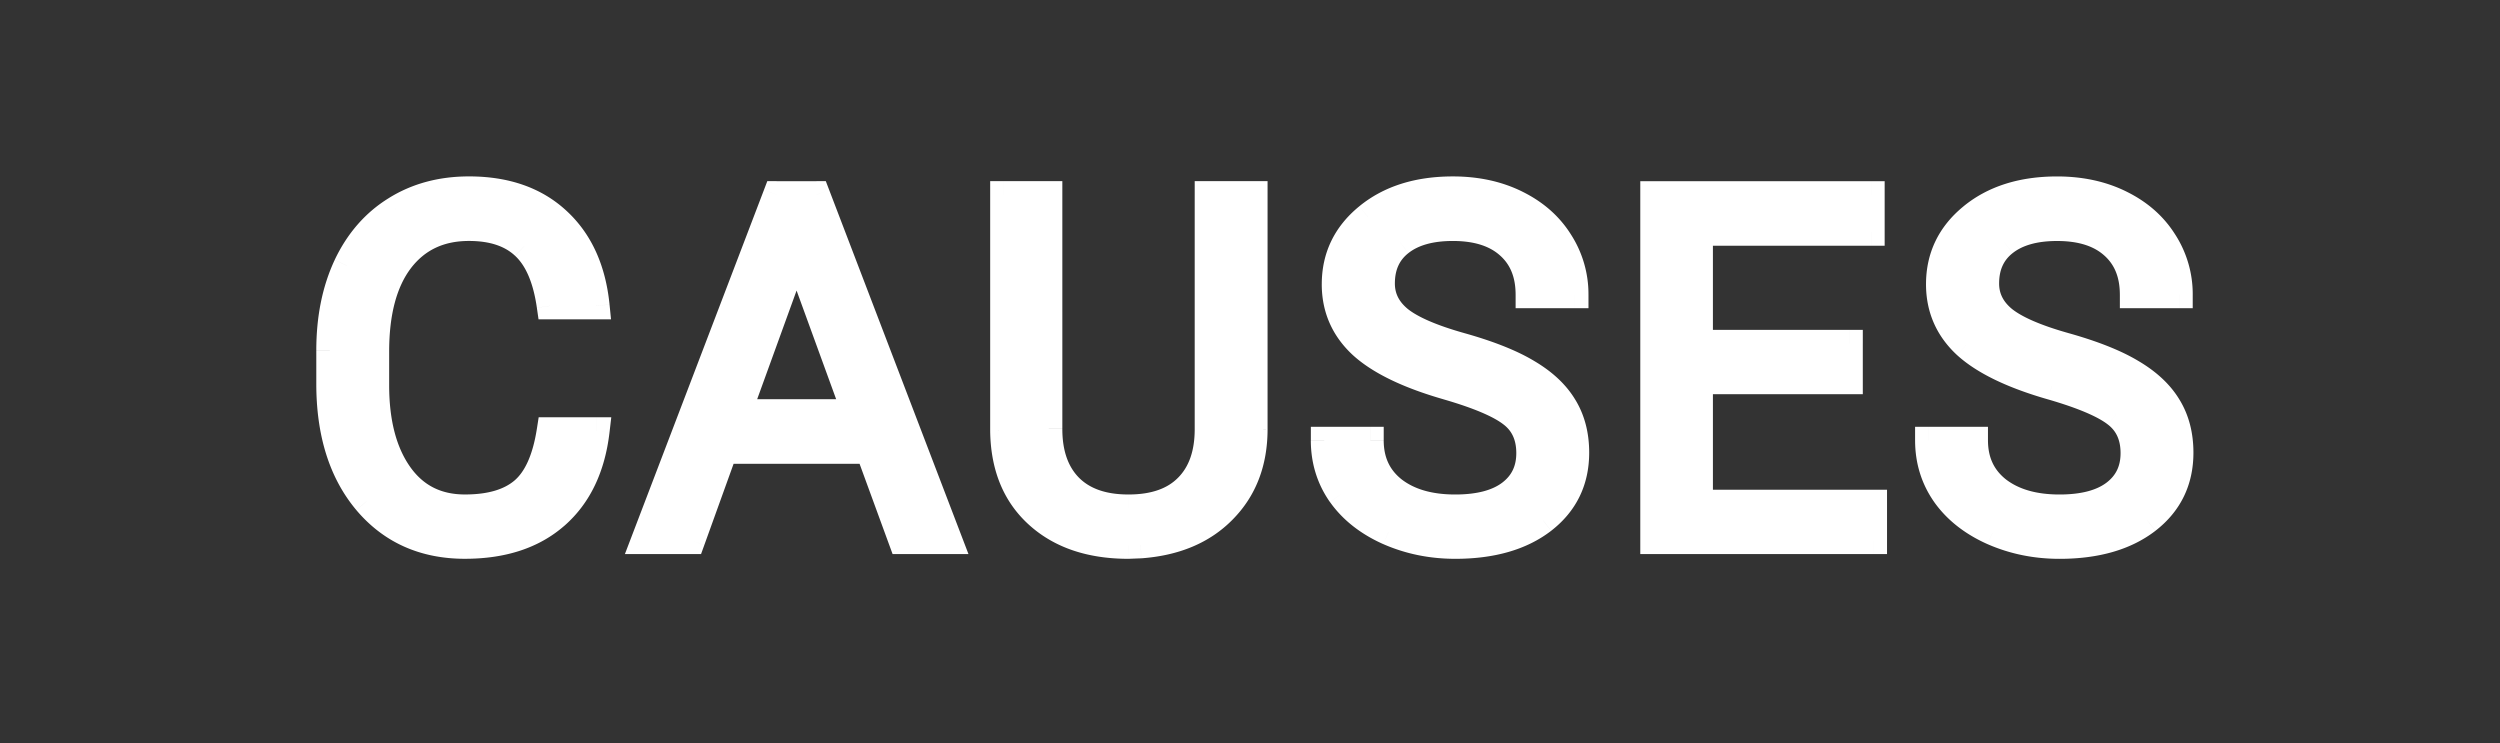 <svg width="185" height="55" viewBox="0 0 185 55" fill="none" xmlns="http://www.w3.org/2000/svg"><rect x="0" y="0" width="185" height="55" fill="#333333" stroke="none"/><path d="M44.11 31.879c-.316 2.707-1.317 4.799-3.005 6.275-1.676 1.465-3.908 2.198-6.697 2.198-3.024 0-5.45-1.084-7.277-3.252-1.817-2.168-2.725-5.069-2.725-8.702v-2.46c0-2.38.422-4.471 1.266-6.276.855-1.805 2.062-3.187 3.62-4.148 1.56-.973 3.364-1.46 5.415-1.46 2.718 0 4.898.762 6.539 2.286 1.64 1.512 2.595 3.61 2.865 6.293h-3.393c-.293-2.04-.931-3.516-1.916-4.43-.972-.914-2.337-1.371-4.095-1.371-2.157 0-3.85.797-5.08 2.39-1.22 1.594-1.829 3.862-1.829 6.803v2.479c0 2.777.58 4.986 1.74 6.627 1.16 1.64 2.784 2.46 4.87 2.46 1.875 0 3.31-.421 4.306-1.265 1.008-.855 1.676-2.338 2.004-4.447h3.393zm20.197 1.441H53.584L51.176 40h-3.48l9.773-25.594h2.953L70.213 40H66.75l-2.443-6.68zm-9.703-2.777h8.7l-4.358-11.97-4.342 11.97zm38.195-16.137V31.81c-.011 2.414-.773 4.388-2.285 5.923-1.5 1.536-3.539 2.397-6.117 2.584l-.896.036c-2.801 0-5.034-.756-6.698-2.268-1.664-1.512-2.507-3.592-2.53-6.24V14.406h3.339v17.332c0 1.852.51 3.293 1.53 4.325 1.019 1.019 2.472 1.529 4.359 1.529 1.91 0 3.369-.51 4.377-1.53 1.02-1.019 1.529-2.455 1.529-4.306v-17.35h3.392zm14.308 14.186c-2.895-.832-5.004-1.852-6.328-3.059-1.313-1.219-1.97-2.719-1.97-4.5 0-2.015.804-3.68 2.409-4.992 1.617-1.324 3.715-1.986 6.293-1.986 1.758 0 3.322.34 4.693 1.02 1.383.679 2.45 1.616 3.2 2.812a7.157 7.157 0 011.142 3.92h-3.392c0-1.547-.493-2.76-1.477-3.639-.984-.89-2.373-1.336-4.166-1.336-1.664 0-2.965.37-3.902 1.107-.926.727-1.389 1.74-1.389 3.041 0 1.043.439 1.928 1.318 2.655.891.715 2.397 1.37 4.518 1.968 2.133.598 3.797 1.26 4.992 1.987 1.207.715 2.098 1.553 2.672 2.514.586.96.879 2.091.879 3.392 0 2.074-.809 3.738-2.426 4.992-1.617 1.242-3.779 1.864-6.486 1.864-1.758 0-3.399-.334-4.922-1.002-1.524-.68-2.701-1.606-3.533-2.778-.82-1.172-1.23-2.502-1.23-3.99h3.392c0 1.547.568 2.771 1.705 3.674 1.148.89 2.678 1.336 4.588 1.336 1.781 0 3.146-.364 4.096-1.09.949-.727 1.423-1.717 1.423-2.97 0-1.255-.439-2.221-1.318-2.901-.879-.692-2.473-1.371-4.781-2.04zm29.741-.422h-11.092v9.07h12.884V40h-16.259V14.406h16.084v2.778h-12.709v8.226h11.092v2.76zm14.975.422c-2.895-.832-5.004-1.852-6.328-3.059-1.313-1.219-1.969-2.719-1.969-4.5 0-2.015.803-3.68 2.408-4.992 1.617-1.324 3.715-1.986 6.293-1.986 1.758 0 3.322.34 4.693 1.02 1.383.679 2.45 1.616 3.2 2.812a7.157 7.157 0 011.142 3.92h-3.392c0-1.547-.493-2.76-1.477-3.639-.984-.89-2.373-1.336-4.166-1.336-1.664 0-2.965.37-3.902 1.107-.926.727-1.389 1.74-1.389 3.041 0 1.043.439 1.928 1.318 2.655.891.715 2.397 1.37 4.518 1.968 2.133.598 3.797 1.26 4.992 1.987 1.207.715 2.098 1.553 2.672 2.514.586.96.879 2.091.879 3.392 0 2.074-.809 3.738-2.426 4.992-1.617 1.242-3.779 1.864-6.486 1.864-1.758 0-3.399-.334-4.922-1.002-1.524-.68-2.701-1.606-3.533-2.778-.821-1.172-1.231-2.502-1.231-3.99h3.393c0 1.547.568 2.771 1.705 3.674 1.148.89 2.678 1.336 4.588 1.336 1.781 0 3.146-.364 4.095-1.09.95-.727 1.424-1.717 1.424-2.97 0-1.255-.439-2.221-1.318-2.901-.879-.692-2.473-1.371-4.781-2.04z" fill="#fff"/><path d="M44.11 31.879l.994.116.13-1.116h-1.123v1zm-3.005 6.275l.658.753-.658-.753zM27.131 37.1l-.767.642.002.002.765-.644zm-1.46-17.438l-.903-.428-.002.005.906.423zm3.622-4.148l.524.85.005-.002-.53-.848zm11.953.826l-.68.733.002.002.678-.735zm2.865 6.293v1h1.105l-.11-1.1-.995.1zm-3.393 0l-.99.142.124.858h.866v-1zm-1.916-4.43l-.684.729.004.004.68-.733zm-9.175 1.02l-.792-.611-.003.003.795.608zm9.088 17.103l.646.763-.646-.763zm2.003-4.447v-1h-.856l-.132.846.988.154zm2.4-.116c-.294 2.516-1.209 4.359-2.671 5.639l1.317 1.505c1.912-1.673 3.002-4.014 3.34-6.912l-1.986-.232zM40.447 37.4c-1.45 1.269-3.429 1.95-6.04 1.95v2c2.969 0 5.456-.782 7.356-2.444l-1.316-1.506zm-6.04 1.95c-2.75 0-4.888-.97-6.512-2.896l-1.529 1.29c2.032 2.409 4.746 3.607 8.042 3.607v-2zm-6.51-2.894c-1.627-1.941-2.491-4.593-2.491-8.059h-2c0 3.8.952 6.95 2.958 9.344l1.533-1.285zm-2.491-8.059v-2.46h-2v2.46h2zm0-2.46c0-2.261.4-4.203 1.171-5.852l-1.811-.847c-.917 1.96-1.36 4.201-1.36 6.698h2zm1.17-5.848c.78-1.646 1.862-2.875 3.241-3.725l-1.05-1.702c-1.737 1.071-3.069 2.608-4 4.57l1.808.857zm3.246-3.728c1.382-.862 2.999-1.307 4.885-1.307v-2c-2.216 0-4.208.527-5.944 1.61l1.059 1.697zm4.885-1.307c2.523 0 4.44.701 5.858 2.018l1.361-1.466c-1.863-1.73-4.305-2.552-7.22-2.552v2zm5.861 2.02c1.425 1.313 2.297 3.164 2.548 5.658l1.99-.2c-.289-2.874-1.326-5.218-3.183-6.929l-1.355 1.471zm3.543 4.558h-3.393v2h3.393v-2zm-2.403.858c-.309-2.151-1.004-3.887-2.225-5.02l-1.361 1.465c.748.694 1.33 1.912 1.606 3.839l1.98-.284zm-2.22-5.017c-1.212-1.137-2.852-1.642-4.781-1.642v2c1.586 0 2.676.41 3.41 1.1l1.37-1.458zm-4.781-1.642c-2.441 0-4.437.921-5.872 2.78l1.583 1.222c1.026-1.33 2.417-2.002 4.289-2.002v-2zm-5.875 2.783c-1.401 1.833-2.034 4.348-2.034 7.41h2c0-2.82.587-4.84 1.623-6.195l-1.589-1.215zm-2.034 7.41v2.479h2v-2.479h-2zm0 2.479c0 2.907.607 5.341 1.924 7.204l1.633-1.154c-1.003-1.419-1.557-3.403-1.557-6.05h-2zm1.924 7.204c1.356 1.918 3.29 2.884 5.686 2.884v-2c-1.776 0-3.088-.675-4.053-2.038l-1.633 1.154zm5.686 2.884c2.01 0 3.711-.451 4.953-1.503l-1.293-1.526c-.75.636-1.92 1.029-3.66 1.029v2zm4.954-1.503c1.274-1.082 2-2.847 2.344-5.056l-1.976-.308c-.312 2.01-.921 3.21-1.663 3.839l1.295 1.525zm1.356-4.21h3.393v-2h-3.393v2zm23.589.441l.939-.343-.24-.657h-.7v1zm-10.723 0v-1h-.702l-.239.661.941.34zM51.176 40v1h.702l.239-.66-.941-.34zm-3.48 0l-.935-.357L46.243 41h1.453v-1zm9.773-25.594v-1h-.689l-.245.643.934.357zm2.953 0l.934-.357-.246-.643h-.688v1zM70.213 40v1h1.453l-.519-1.357-.934.357zm-3.463 0l-.939.343.24.657h.7v-1zm-12.146-9.457l-.94-.341-.487 1.341h1.427v-1zm8.7 0v1h1.43l-.49-1.342-.94.342zm-4.358-11.97l.94-.343-.942-2.585-.939 2.586.94.341zm5.36 13.747H53.585v2h10.723v-2zm-11.663.661l-2.408 6.68 1.882.678 2.408-6.68-1.882-.678zM51.176 39h-3.48v2h3.48v-2zm-2.546 1.357l9.773-25.594-1.868-.713-9.774 25.593 1.869.714zm8.839-24.95h2.953v-2h-2.953v2zm2.019-.643l9.791 25.593 1.868-.714-9.791-25.594-1.868.715zM70.213 39H66.75v2h3.463v-2zm-2.524.657l-2.443-6.68-1.878.687 2.443 6.68 1.878-.688zm-13.085-8.114h8.7v-2h-8.7v2zm9.64-1.342l-4.359-11.97-1.88.683 4.36 11.971 1.88-.684zm-6.239-11.97l-4.341 11.971 1.88.682 4.342-11.97-1.88-.683zM92.8 14.406h1v-1h-1v1zm0 17.403l1 .004v-.004h-1zm-2.285 5.923l-.712-.701-.003.003.715.698zm-6.117 2.584l.04 1 .016-.001.017-.001-.073-.998zm-.896.036v1h.02l.019-.001-.04-1zm-9.229-8.508h-1v.009l1-.01zm0-17.438v-1h-1v1h1zm3.34 0h1v-1h-1v1zm1.53 21.657l-.712.703.004.004.707-.708zm8.736 0l-.707-.708-.005.005.712.703zm1.529-21.657v-1h-1v1h1zm2.392 0V31.81h2V14.406h-2zm0 17.398c-.01 2.187-.691 3.9-1.997 5.227l1.425 1.403c1.717-1.744 2.56-3.98 2.572-6.62l-2-.01zm-2 5.23c-1.296 1.326-3.088 2.111-5.474 2.285l.145 1.995c2.77-.202 5.056-1.139 6.76-2.883l-1.43-1.397zm-5.441 2.283l-.897.035.079 1.999.896-.035-.078-1.999zm-.857.035c-2.616 0-4.587-.702-6.025-2.008l-1.345 1.48c1.89 1.718 4.384 2.528 7.37 2.528v-2zm-6.025-2.008c-1.42-1.29-2.182-3.085-2.204-5.51l-2 .019c.026 2.873.952 5.238 2.859 6.971l1.345-1.48zm-2.204-5.5V14.406h-2v17.438h2zm-1-16.438h3.34v-2h-3.34v2zm2.34-1v17.332h2V14.406h-2zm0 17.332c0 2.039.566 3.761 1.818 5.028l1.422-1.407c-.787-.796-1.24-1.956-1.24-3.62h-2zm1.822 5.032c1.26 1.26 3 1.822 5.067 1.822v-2c-1.707 0-2.873-.457-3.653-1.237l-1.414 1.415zm5.067 1.822c2.085 0 3.836-.56 5.088-1.826l-1.422-1.407c-.764.773-1.931 1.233-3.666 1.233v2zm5.084-1.822c1.256-1.257 1.822-2.976 1.822-5.014h-2c0 1.665-.454 2.817-1.236 3.6l1.414 1.414zm1.822-5.014v-17.35h-2v17.35h2zm-1-16.35h3.392v-2h-3.392v2zm17.7 13.186l.278-.96-.002-.001-.276.96zm-6.328-3.059l-.681.733.007.006.674-.739zm.439-9.492l.633.774h.001l-.634-.774zm10.986-.967l-.444.896.003.002.441-.898zm3.2 2.813l-.847.531.003.006.844-.537zm1.142 3.92v1h1v-1h-1zm-3.392 0h-1v1h1v-1zm-1.477-3.639l-.671.742.005.004.666-.746zm-8.068-.229l.617.787h.001l-.618-.787zm-.071 5.696l-.637.77.006.005.005.005.626-.78zm4.518 1.968l-.271.963h.001l.27-.962zm4.992 1.987l-.519.854.01.006.509-.86zm2.672 2.514l-.858.512.004.008.854-.52zm-1.547 8.384l.609.793.004-.002-.613-.79zm-11.408.862l-.408.913.006.002.402-.915zm-3.533-2.778l-.82.574.004.005.816-.579zm-1.23-3.99v-1h-1v1h1zm3.392 0h1v-1h-1v1zm1.705 3.674l-.622.783.009.007.613-.79zm8.789-5.625l-.618.786.006.005.612-.791zm-4.505-3c-2.835-.815-4.773-1.781-5.931-2.837l-1.347 1.478c1.49 1.359 3.771 2.432 6.725 3.28l.553-1.921zm-5.924-2.83c-1.11-1.031-1.65-2.266-1.65-3.768h-2c0 2.061.774 3.826 2.289 5.233l1.361-1.466zm-1.65-3.768c0-1.706.661-3.089 2.042-4.218l-1.266-1.548c-1.83 1.496-2.775 3.44-2.775 5.766h2zm2.043-4.218c1.399-1.146 3.256-1.76 5.659-1.76v-2c-2.754 0-5.092.71-6.926 2.212l1.267 1.548zm5.659-1.76c1.627 0 3.035.313 4.249.915l.889-1.792c-1.529-.757-3.249-1.123-5.138-1.123v2zm4.252.917c1.232.605 2.151 1.423 2.794 2.446l1.694-1.063c-.858-1.367-2.072-2.424-3.606-3.178l-.882 1.795zm2.797 2.452a6.147 6.147 0 01.986 3.383h2a8.152 8.152 0 00-1.299-4.458l-1.687 1.075zm1.986 2.383h-3.392v2h3.392v-2zm-2.392 1c0-1.778-.577-3.283-1.811-4.385l-1.332 1.492c.735.656 1.143 1.577 1.143 2.893h2zm-1.806-4.38c-1.225-1.108-2.884-1.595-4.837-1.595v2c1.633 0 2.751.404 3.495 1.078l1.342-1.484zm-4.837-1.595c-1.801 0-3.349.399-4.521 1.322l1.237 1.571c.704-.554 1.757-.893 3.284-.893v-2zm-4.52 1.32c-1.195.939-1.771 2.258-1.771 3.828h2c0-1.03.349-1.739 1.006-2.254l-1.235-1.573zm-1.771 3.828c0 1.372.597 2.53 1.681 3.425l1.275-1.541c-.674-.557-.956-1.169-.956-1.884h-2zm1.692 3.435c1.053.845 2.72 1.544 4.873 2.151l.542-1.925c-2.089-.589-3.434-1.202-4.163-1.786l-1.252 1.56zm4.874 2.151c2.09.586 3.657 1.218 4.743 1.878l1.039-1.709c-1.305-.793-3.066-1.485-5.242-2.094l-.54 1.925zm4.753 1.884c1.099.651 1.853 1.38 2.323 2.166l1.716-1.025c-.678-1.136-1.706-2.083-3.02-2.862l-1.019 1.721zm2.327 2.174c.476.781.733 1.726.733 2.872h2c0-1.455-.33-2.772-1.025-3.913l-1.708 1.041zm.733 2.872c0 1.77-.67 3.14-2.039 4.202l1.226 1.58c1.865-1.446 2.813-3.404 2.813-5.782h-2zm-2.035 4.2c-1.393 1.07-3.319 1.656-5.877 1.656v2c2.855 0 5.254-.656 7.095-2.07l-1.218-1.587zm-5.877 1.656c-1.628 0-3.131-.309-4.521-.918l-.803 1.831c1.658.727 3.436 1.087 5.324 1.087v-2zm-4.515-.916c-1.386-.618-2.412-1.439-3.125-2.443l-1.63 1.158c.95 1.34 2.28 2.371 3.94 3.112l.815-1.827zM100.051 36c-.698-.997-1.05-2.125-1.05-3.417h-2c0 1.685.469 3.217 1.411 4.564l1.639-1.147zm-2.05-2.417h3.393v-2h-3.393v2zm2.393-1c0 1.829.69 3.351 2.083 4.457l1.244-1.566c-.881-.7-1.327-1.626-1.327-2.891h-2zm2.092 4.464c1.372 1.064 3.139 1.546 5.201 1.546v-2c-1.758 0-3.05-.41-3.975-1.126l-1.226 1.58zm5.201 1.546c1.898 0 3.513-.384 4.703-1.296l-1.215-1.588c-.708.541-1.824.884-3.488.884v2zm4.703-1.296c1.211-.926 1.816-2.217 1.816-3.765h-2c0 .96-.343 1.65-1.031 2.177l1.215 1.588zm1.816-3.765c0-1.518-.549-2.796-1.706-3.691l-1.224 1.582c.6.464.93 1.12.93 2.11h2zm-1.7-3.686c-1.042-.82-2.799-1.542-5.121-2.214l-.556 1.921c2.294.664 3.725 1.302 4.441 1.865l1.236-1.572zm24.342-1.675v1h1v-1h-1zm-11.092 0v-1h-1v1h1zm0 9.07h-1v1h1v-1zm12.884 0h1v-1h-1v1zm0 2.76v1h1v-1h-1zm-16.259 0h-1v1h1v-1zm0-25.594v-1h-1v1h1zm16.084 0h1v-1h-1v1zm0 2.778v1h1v-1h-1zm-12.709 0v-1h-1v1h1zm0 8.226h-1v1h1v-1zm11.092 0h1v-1h-1v1zm0 1.76h-11.092v2h11.092v-2zm-12.092 1v9.07h2v-9.07h-2zm1 10.07h12.884v-2h-12.884v2zm11.884-1V40h2v-2.76h-2zm1 1.76h-16.259v2h16.259v-2zm-15.259 1V14.406h-2V40h2zm-1-24.594h16.084v-2h-16.084v2zm15.084-1v2.778h2v-2.778h-2zm1 1.778h-12.709v2h12.709v-2zm-13.709 1v8.226h2v-8.226h-2zm1 9.226h11.092v-2h-11.092v2zm10.092-1v2.76h2v-2.76h-2zm15.975 3.182l.278-.96-.002-.001-.276.96zm-6.328-3.059l-.681.733.007.006.674-.739zm.439-9.492l.633.774h.001l-.634-.774zm10.986-.967l-.444.896.003.002.441-.898zm3.2 2.813l-.848.531.004.006.844-.537zm1.142 3.92v1h1v-1h-1zm-3.392 0h-1v1h1v-1zm-1.477-3.639l-.671.742.005.004.666-.746zm-8.068-.229l.617.787h.001l-.618-.787zm-.071 5.696l-.637.77.006.005.005.005.626-.78zm4.518 1.968l-.271.963h.001l.27-.962zm4.992 1.987l-.519.854.01.006.509-.86zm2.672 2.514l-.859.512.005.008.854-.52zm-1.547 8.384l.609.793.004-.002-.613-.79zm-11.408.862l-.408.913.006.002.402-.915zm-3.533-2.778l-.82.574.004.005.816-.579zm-1.231-3.99v-1h-1v1h1zm3.393 0h1v-1h-1v1zm1.705 3.674l-.622.783.009.007.613-.79zm8.789-5.625l-.618.786.006.005.612-.791zm-4.505-3c-2.835-.815-4.773-1.781-5.931-2.837l-1.347 1.478c1.49 1.359 3.771 2.432 6.725 3.28l.553-1.921zm-5.924-2.83c-1.11-1.031-1.649-2.266-1.649-3.768h-2c0 2.061.773 3.826 2.288 5.233l1.361-1.466zm-1.649-3.768c0-1.706.66-3.089 2.041-4.218l-1.266-1.548c-1.83 1.496-2.775 3.44-2.775 5.766h2zm2.042-4.218c1.399-1.146 3.256-1.76 5.659-1.76v-2c-2.754 0-5.092.71-6.927 2.212l1.268 1.548zm5.659-1.76c1.627 0 3.035.313 4.249.915l.888-1.792c-1.528-.757-3.248-1.123-5.137-1.123v2zm4.252.917c1.232.605 2.151 1.423 2.793 2.446l1.695-1.063c-.858-1.367-2.072-2.424-3.606-3.178l-.882 1.795zm2.797 2.452a6.147 6.147 0 01.986 3.383h2a8.152 8.152 0 00-1.299-4.458l-1.687 1.075zm1.986 2.383h-3.392v2h3.392v-2zm-2.392 1c0-1.778-.577-3.283-1.811-4.385l-1.332 1.492c.735.656 1.143 1.577 1.143 2.893h2zm-1.806-4.38c-1.225-1.108-2.884-1.595-4.837-1.595v2c1.633 0 2.751.404 3.495 1.078l1.342-1.484zm-4.837-1.595c-1.802 0-3.349.399-4.521 1.322l1.237 1.571c.703-.554 1.757-.893 3.284-.893v-2zm-4.52 1.32c-1.195.939-1.771 2.258-1.771 3.828h2c0-1.03.349-1.739 1.006-2.254l-1.235-1.573zm-1.771 3.828c0 1.372.597 2.53 1.681 3.425l1.274-1.541c-.673-.557-.955-1.169-.955-1.884h-2zm1.692 3.435c1.053.845 2.72 1.544 4.873 2.151l.542-1.925c-2.09-.589-3.434-1.202-4.163-1.786l-1.252 1.56zm4.874 2.151c2.09.586 3.657 1.218 4.743 1.878l1.038-1.709c-1.304-.793-3.065-1.485-5.241-2.094l-.54 1.925zm4.753 1.884c1.099.651 1.853 1.38 2.323 2.166l1.716-1.025c-.678-1.136-1.706-2.083-3.02-2.862l-1.019 1.721zm2.327 2.174c.476.781.733 1.726.733 2.872h2c0-1.455-.33-2.772-1.025-3.913l-1.708 1.041zm.733 2.872c0 1.77-.67 3.14-2.039 4.202l1.226 1.58c1.865-1.446 2.813-3.404 2.813-5.782h-2zm-2.035 4.2c-1.393 1.07-3.319 1.656-5.877 1.656v2c2.855 0 5.254-.656 7.095-2.07l-1.218-1.587zm-5.877 1.656c-1.628 0-3.131-.309-4.521-.918l-.803 1.831c1.657.727 3.436 1.087 5.324 1.087v-2zm-4.515-.916c-1.386-.618-2.412-1.439-3.125-2.443l-1.631 1.158c.952 1.34 2.281 2.371 3.941 3.112l.815-1.827zM144.767 36c-.698-.997-1.05-2.125-1.05-3.417h-2c0 1.685.469 3.217 1.411 4.564l1.639-1.147zm-2.05-2.417h3.393v-2h-3.393v2zm2.393-1c0 1.829.69 3.351 2.083 4.457l1.244-1.566c-.881-.7-1.327-1.626-1.327-2.891h-2zm2.092 4.464c1.372 1.064 3.139 1.546 5.201 1.546v-2c-1.758 0-3.05-.41-3.975-1.126l-1.226 1.58zm5.201 1.546c1.898 0 3.512-.384 4.703-1.296l-1.215-1.588c-.708.541-1.824.884-3.488.884v2zm4.703-1.296c1.21-.926 1.816-2.217 1.816-3.765h-2c0 .96-.343 1.65-1.031 2.177l1.215 1.588zm1.816-3.765c0-1.518-.549-2.796-1.706-3.691l-1.224 1.582c.6.464.93 1.12.93 2.11h2zm-1.7-3.686c-1.042-.82-2.799-1.542-5.121-2.214l-.556 1.921c2.294.664 3.725 1.302 4.441 1.865l1.236-1.572z" fill="#fff"/></svg>